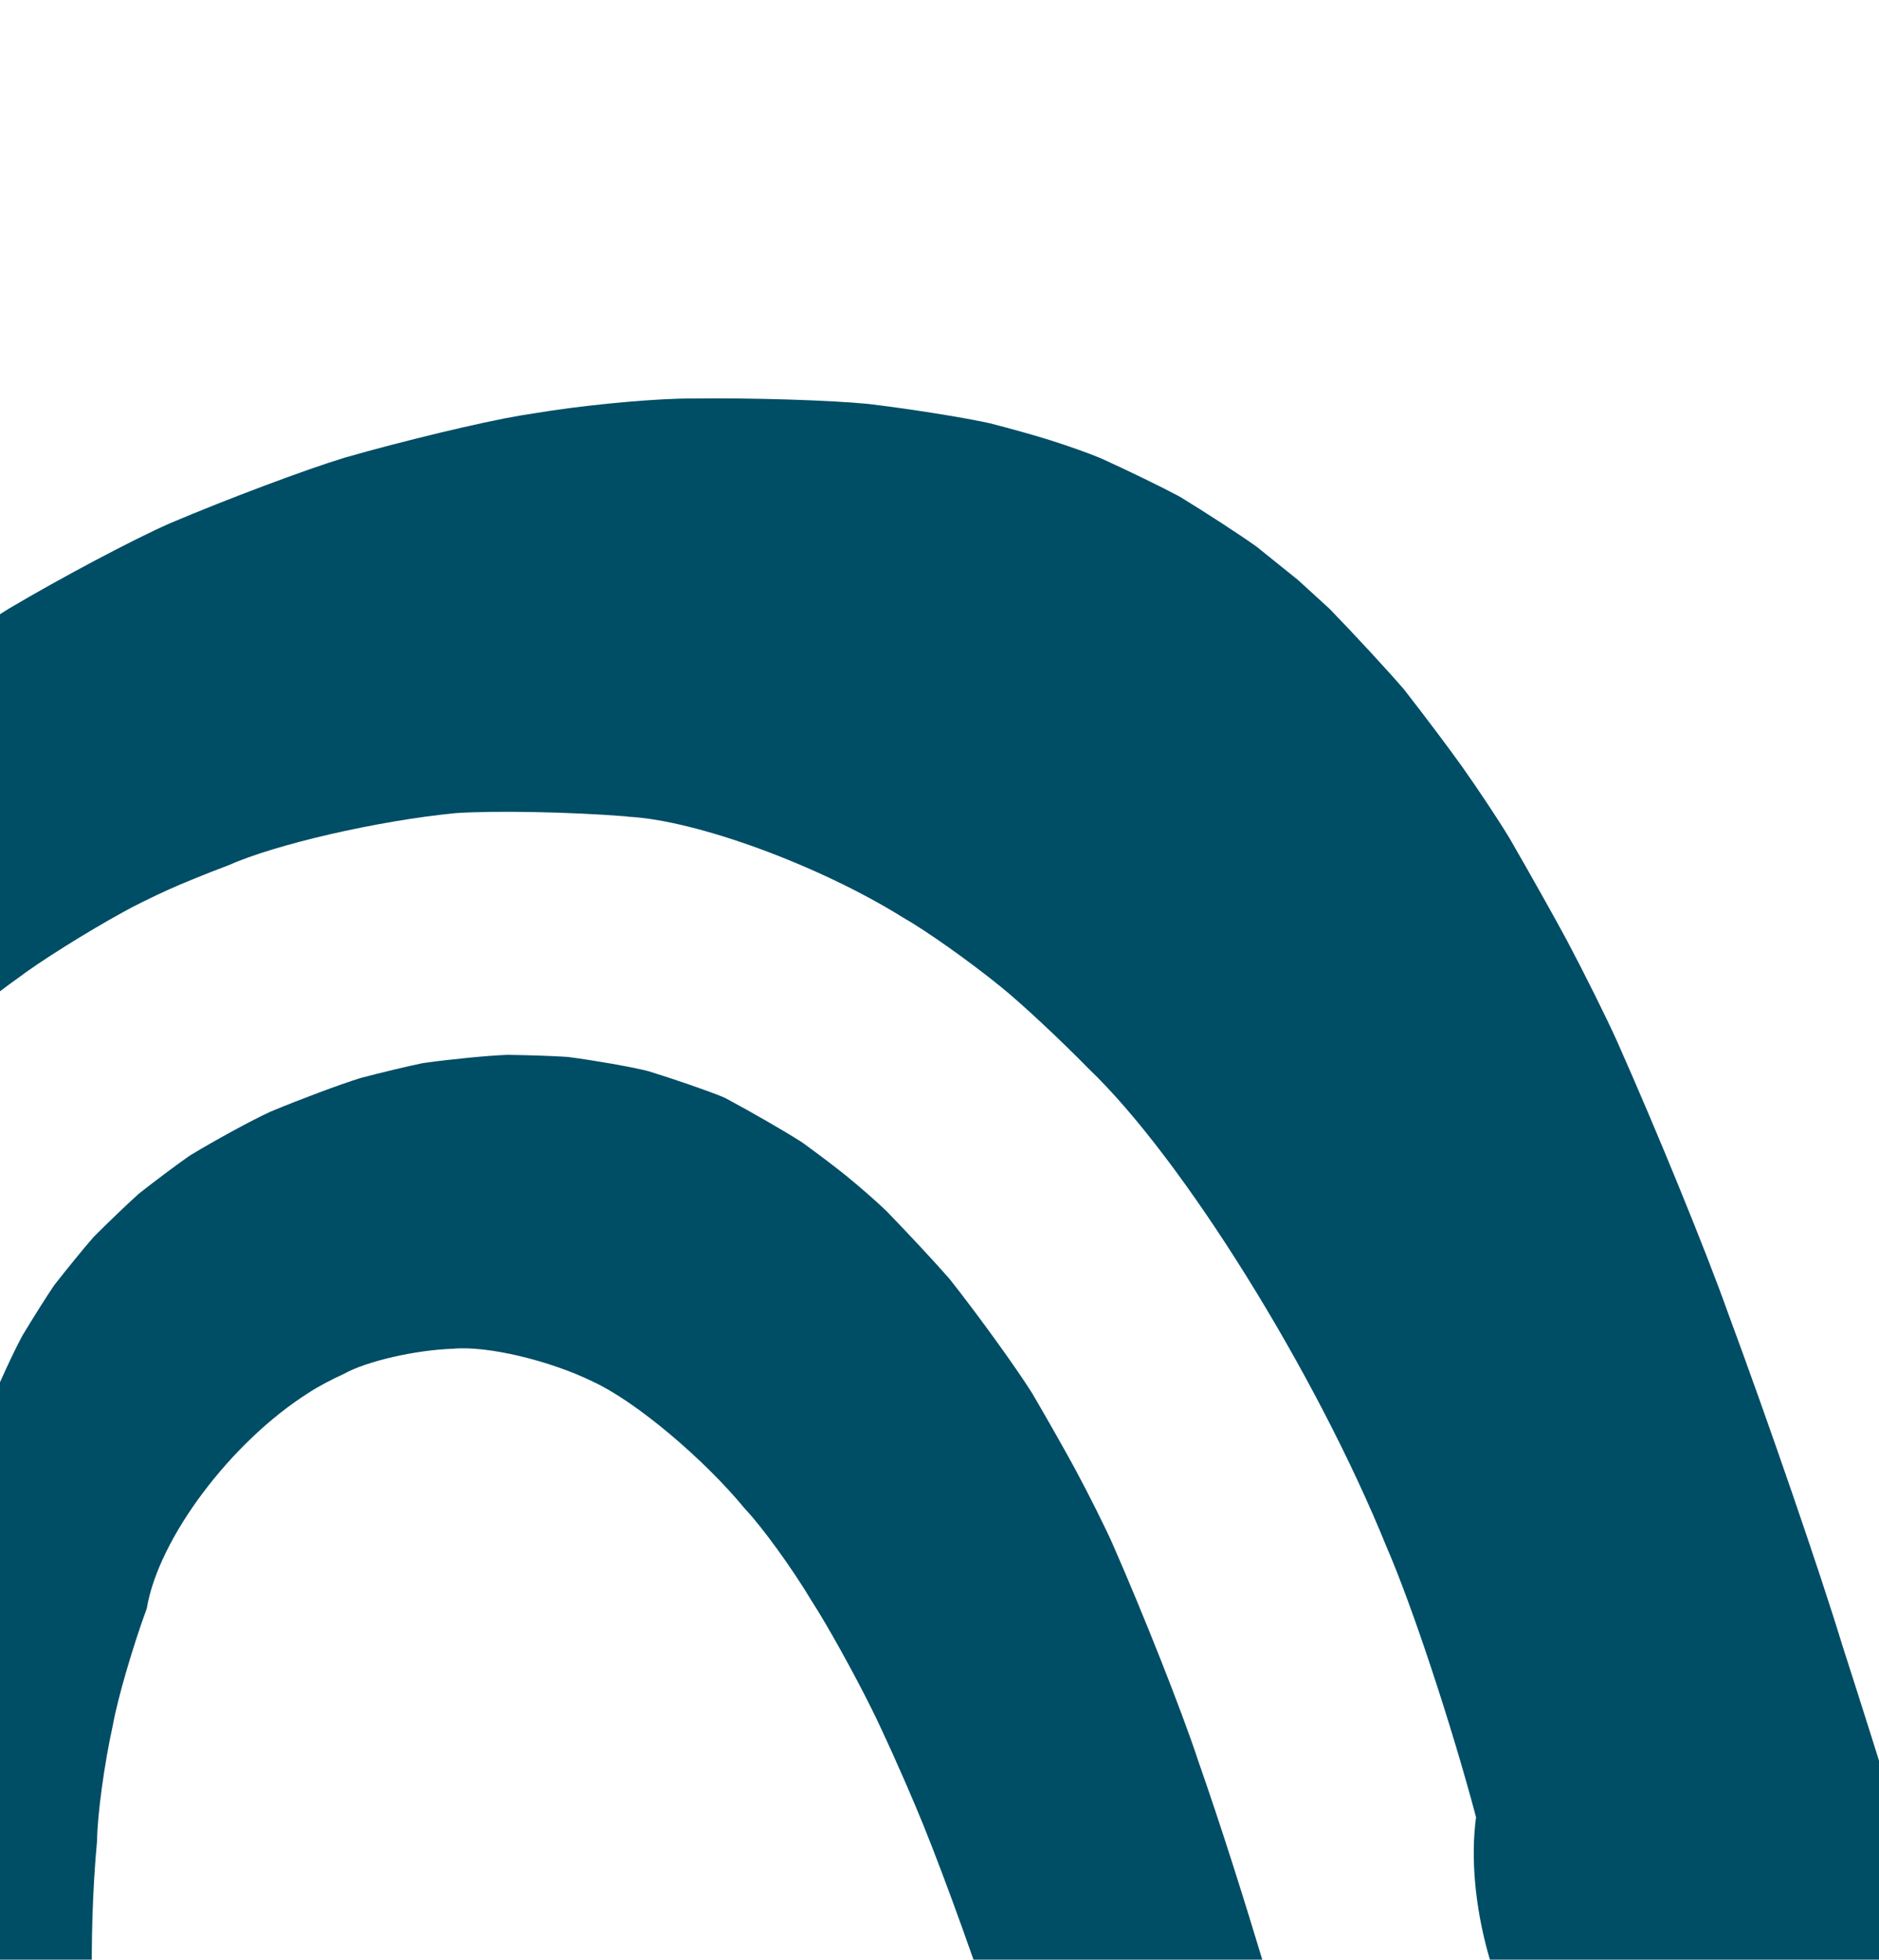 <svg width="1455" height="1517" viewBox="0 0 1455 1517" fill="none"
	xmlns="http://www.w3.org/2000/svg">
	<g>
		<path
			d="M-244.283 1865.79C-252.343 1830.34 -262.765 1756.57 -267.523 1700.97C-278.075 1629.24 -278.593 1483.9 -268.624 1376.31C-267.458 1298.37 -233.537 1148.63 -192.818 1041.91C-188.059 1025.18 -174.335 992.937 -162.197 969.858C-150.674 942.248 -116.655 888.84 -86.229 850.613C-86.002 850.321 -85.517 849.771 -85.129 849.35C-67.52 824.588 -23.273 783.351 13.724 757.294C30.523 744.509 67.132 721.527 95.486 705.99C102.898 701.782 118.564 694.046 130.443 688.705C140.445 684.109 161.031 675.758 176.406 670.029C213.079 653.618 291.928 635.459 352.522 629.471C382.527 627.399 441.534 628.5 484.292 631.931C484.745 631.931 485.619 632.093 486.267 632.222C538.833 634.812 634.06 669.673 698.958 710.101C716.858 720.2 750.941 744.347 775.12 763.995C791.013 776.845 821.374 805.167 842.964 827.275C915.825 896.803 1019.21 1062.85 1073.94 1198.12C1093.3 1242.53 1124.21 1335.91 1142.98 1406.77C1134.34 1470.21 1158 1556.7 1195.78 1599.98C1213.61 1608.33 1247.08 1607.26 1270.48 1597.61C1315.8 1579.2 1408.08 1540.74 1476.64 1511.71C1480.16 1511.19 1485.7 1507.86 1488.97 1504.26C1483.04 1467.59 1473.63 1422.95 1467.9 1404.5C1459.16 1375.82 1440.71 1317.37 1426.69 1273.93C1409.21 1216.54 1369.34 1100.66 1337.61 1015.08C1321.04 968.434 1282.72 874.727 1252.03 805.782C1244.26 788.498 1227.01 753.766 1213.48 728.26C1204.13 710.813 1184.25 675.434 1169.11 649.248C1161.66 636.754 1145.22 611.927 1132.4 593.801C1123.01 580.53 1102.98 553.923 1087.67 534.308C1087.51 534.146 1087.18 533.757 1086.96 533.434C1074.98 519.483 1049.34 491.711 1029.63 471.383C1029.44 471.221 1029.08 470.865 1028.82 470.639C1023.61 465.913 1012.99 456.202 1005.06 448.952C998.072 443.255 983.765 431.764 973.116 423.251C972.922 423.089 972.501 422.798 972.21 422.604C959.91 413.832 933.821 396.871 913.915 384.7C913.624 384.539 913.073 384.247 912.685 384.02C899.9 377.158 873.034 364.082 852.674 354.857C852.415 354.759 851.898 354.533 851.509 354.371C843.158 350.875 825.679 344.693 812.473 340.55C802.504 337.378 781.95 331.616 766.543 327.667C766.284 327.602 765.733 327.473 765.345 327.408C745.212 323.006 703.522 316.403 672.222 312.68C642.54 309.767 581.526 307.89 535.92 308.505C511.805 308.278 462.962 312.486 426.839 317.892C419.944 318.992 409.069 320.708 402.563 321.711C372.525 326.825 311.867 341.391 267.07 354.241C236.773 363.434 176.05 386.221 131.447 405.157C103.319 417.522 47.581 447.042 6.991 471.092C-19.712 487.503 -72.052 524.856 -109.858 554.57C-124.488 566.255 -153.263 591.6 -174.109 611.183C-188.545 624.745 -217.126 653.488 -237.939 675.369C-253.67 692.622 -283.999 729.716 -305.685 758.2C-322.452 781.344 -353.137 831.224 -374.209 869.548C-385.084 890.393 -405.12 934.285 -418.974 967.56C-429.558 994.102 -447.005 1049.97 -457.977 1092.37C-464.969 1121.7 -475.165 1182.65 -480.765 1228.48C-484.908 1268 -487.432 1349.35 -486.397 1410.13C-483.807 1520.19 -460.955 1743.37 -435.32 1908.67C-441.276 1934.47 -433.443 1961.56 -417.776 1969.2C-414.863 1970.34 -408.648 1971.31 -403.89 1971.34C-323.164 1999.4 -246.452 1988.14 -232.566 1946.19C-231.497 1941.79 -231.659 1932.82 -232.954 1926.19C-236.838 1905.99 -240.69 1885.82 -244.348 1865.66"
			fill="#004D66" />
		<path
			d="M927.186 1361.13C914.886 1324.03 885.463 1249.68 861.478 1195.08C855.749 1182.2 842.867 1156.4 832.671 1137.49C825.711 1124.58 810.919 1098.46 799.623 1079.17C799.493 1078.94 799.202 1078.49 799.008 1078.16C786.449 1058.22 758.159 1019.06 735.76 990.639C735.599 990.412 735.21 989.927 734.886 989.603C724.82 978.015 703.295 954.872 686.787 937.878C686.626 937.684 686.237 937.328 685.946 937.069C679.666 930.919 666.136 919.072 655.714 910.559C648.463 904.636 633.218 893.08 621.663 884.729C621.404 884.567 620.853 884.211 620.465 883.92C608.068 875.957 581.753 860.776 561.652 850.03C561.199 849.803 560.26 849.383 559.516 849.059C547.442 844.171 522.001 835.367 502.71 829.411C502.354 829.282 501.609 829.088 501.059 828.958C487.95 825.721 460.631 820.931 440.012 818.244C439.656 818.212 438.944 818.147 438.426 818.115C428.781 817.467 408.971 816.788 394.179 816.593C393.888 816.593 393.208 816.593 392.69 816.593C378.578 817.079 349.705 819.863 328.213 822.873C327.889 822.873 327.209 823.035 326.692 823.132C316.334 825.236 295.262 830.285 279.628 834.396C279.337 834.461 278.754 834.623 278.333 834.784C263.218 839.478 232.759 850.872 210.328 860.194C210.037 860.323 209.486 860.55 209.066 860.744C195.147 867.121 167.537 882.14 147.372 894.31C147.08 894.504 146.465 894.893 146.045 895.216C137.532 901.108 120.539 913.796 108.077 923.604C107.818 923.798 107.268 924.251 106.912 924.607C99.305 931.404 84.189 945.873 73.119 956.943C72.86 957.202 72.407 957.72 72.051 958.108C65.351 965.715 52.145 981.899 42.531 994.199C42.305 994.458 41.916 995.041 41.593 995.462C36.09 1003.59 25.311 1020.64 17.543 1033.59C17.349 1033.88 17.025 1034.5 16.799 1034.95C8.156 1051.01 -7.154 1085.15 -17.35 1111.21C-26.445 1135.58 -41.982 1186.44 -52.016 1224.79C-61.112 1259.46 -73.606 1331.58 -79.918 1385.86C-84.028 1427.39 -86.424 1512.55 -85.291 1576.02C-85.194 1623.05 -76.746 1718.64 -66.388 1789.56C-97.817 1874.69 -63.539 1943.11 10.131 1942.4C63.797 1952.02 115.813 1932.04 126.332 1897.73C128.21 1890.06 128.372 1874.46 126.656 1862.87C84.189 1772.08 61.143 1576.02 75.158 1424.99C75.353 1405.12 80.79 1365.24 87.296 1335.91C90.889 1315.55 102.704 1274.93 113.644 1245.15C122.707 1190.87 178.898 1116.1 239.136 1078.1C244.832 1074.21 257.068 1067.68 266.454 1063.47C283.836 1053.73 321.674 1045.05 350.968 1044.08C377.024 1041.62 425.479 1053.05 459.174 1069.59C491.737 1084.54 544.497 1128.66 576.994 1168.15C590.46 1182.39 613.571 1214.34 628.622 1239.52C639.983 1256.97 660.699 1294.16 674.843 1322.64C682.936 1338.83 698.181 1372.52 708.83 1397.93C723.622 1432.37 750.035 1504.2 767.87 1558.32C776.026 1582.76 791.725 1633.06 802.957 1670.67C783.18 1725.66 810.563 1758.68 864.132 1744.47C892.066 1734.99 949.261 1717.12 991.922 1704.53C998.299 1704.3 1008.66 1699.54 1015.1 1693.88C1016.49 1673.1 1013.06 1640.21 1007.43 1620.47C1001.79 1599.56 989.494 1556.99 980.011 1525.43C963.406 1470.34 946.186 1415.44 927.153 1361.13"
			fill="#004D66" />
	</g>
</svg>
